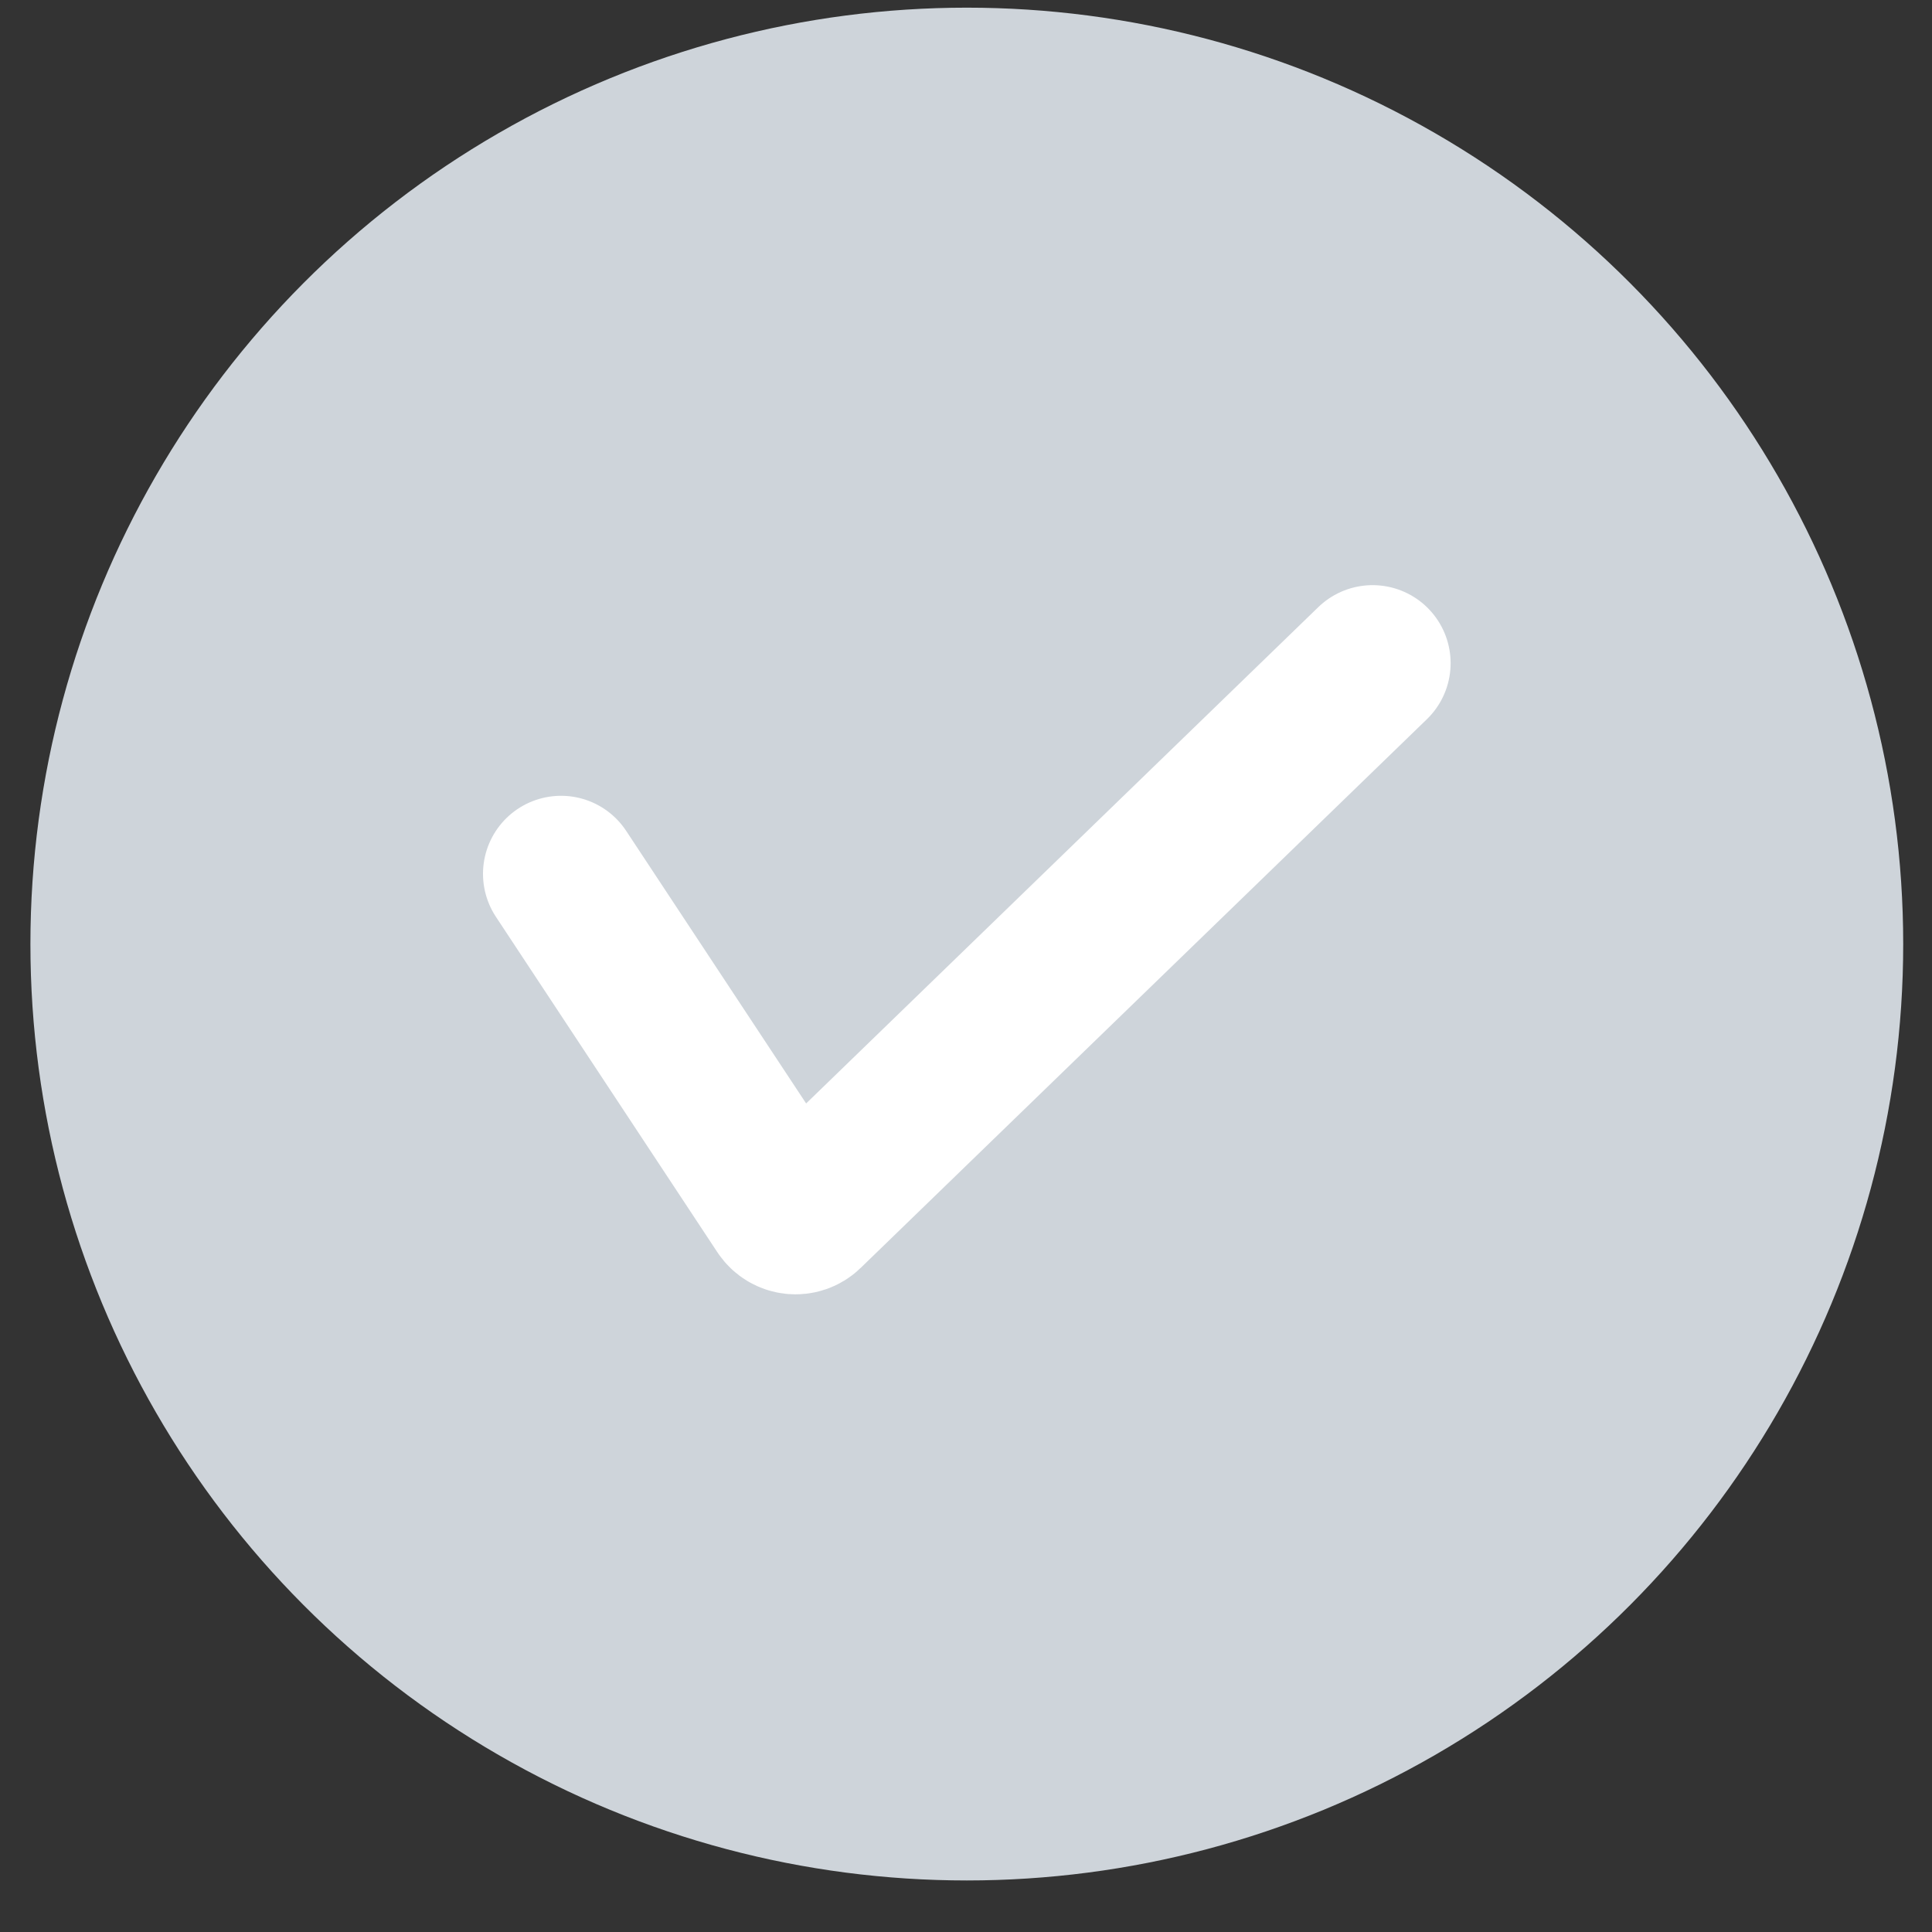 <svg width="31" height="31" viewBox="0 0 31 31" fill="none" xmlns="http://www.w3.org/2000/svg">
<rect x="0" y="0" width="31" height="31" fill="#333333" stroke="none"/>
<ellipse cx="15.513" cy="15.148" rx="15.025" ry="15.025" fill="#CED4DA"/>
<path d="M9.002 14.021L12.556 19.404C12.643 19.535 12.827 19.555 12.939 19.445L22.024 10.641" stroke="white" stroke-width="2.504" stroke-linecap="round"/>
</svg>
